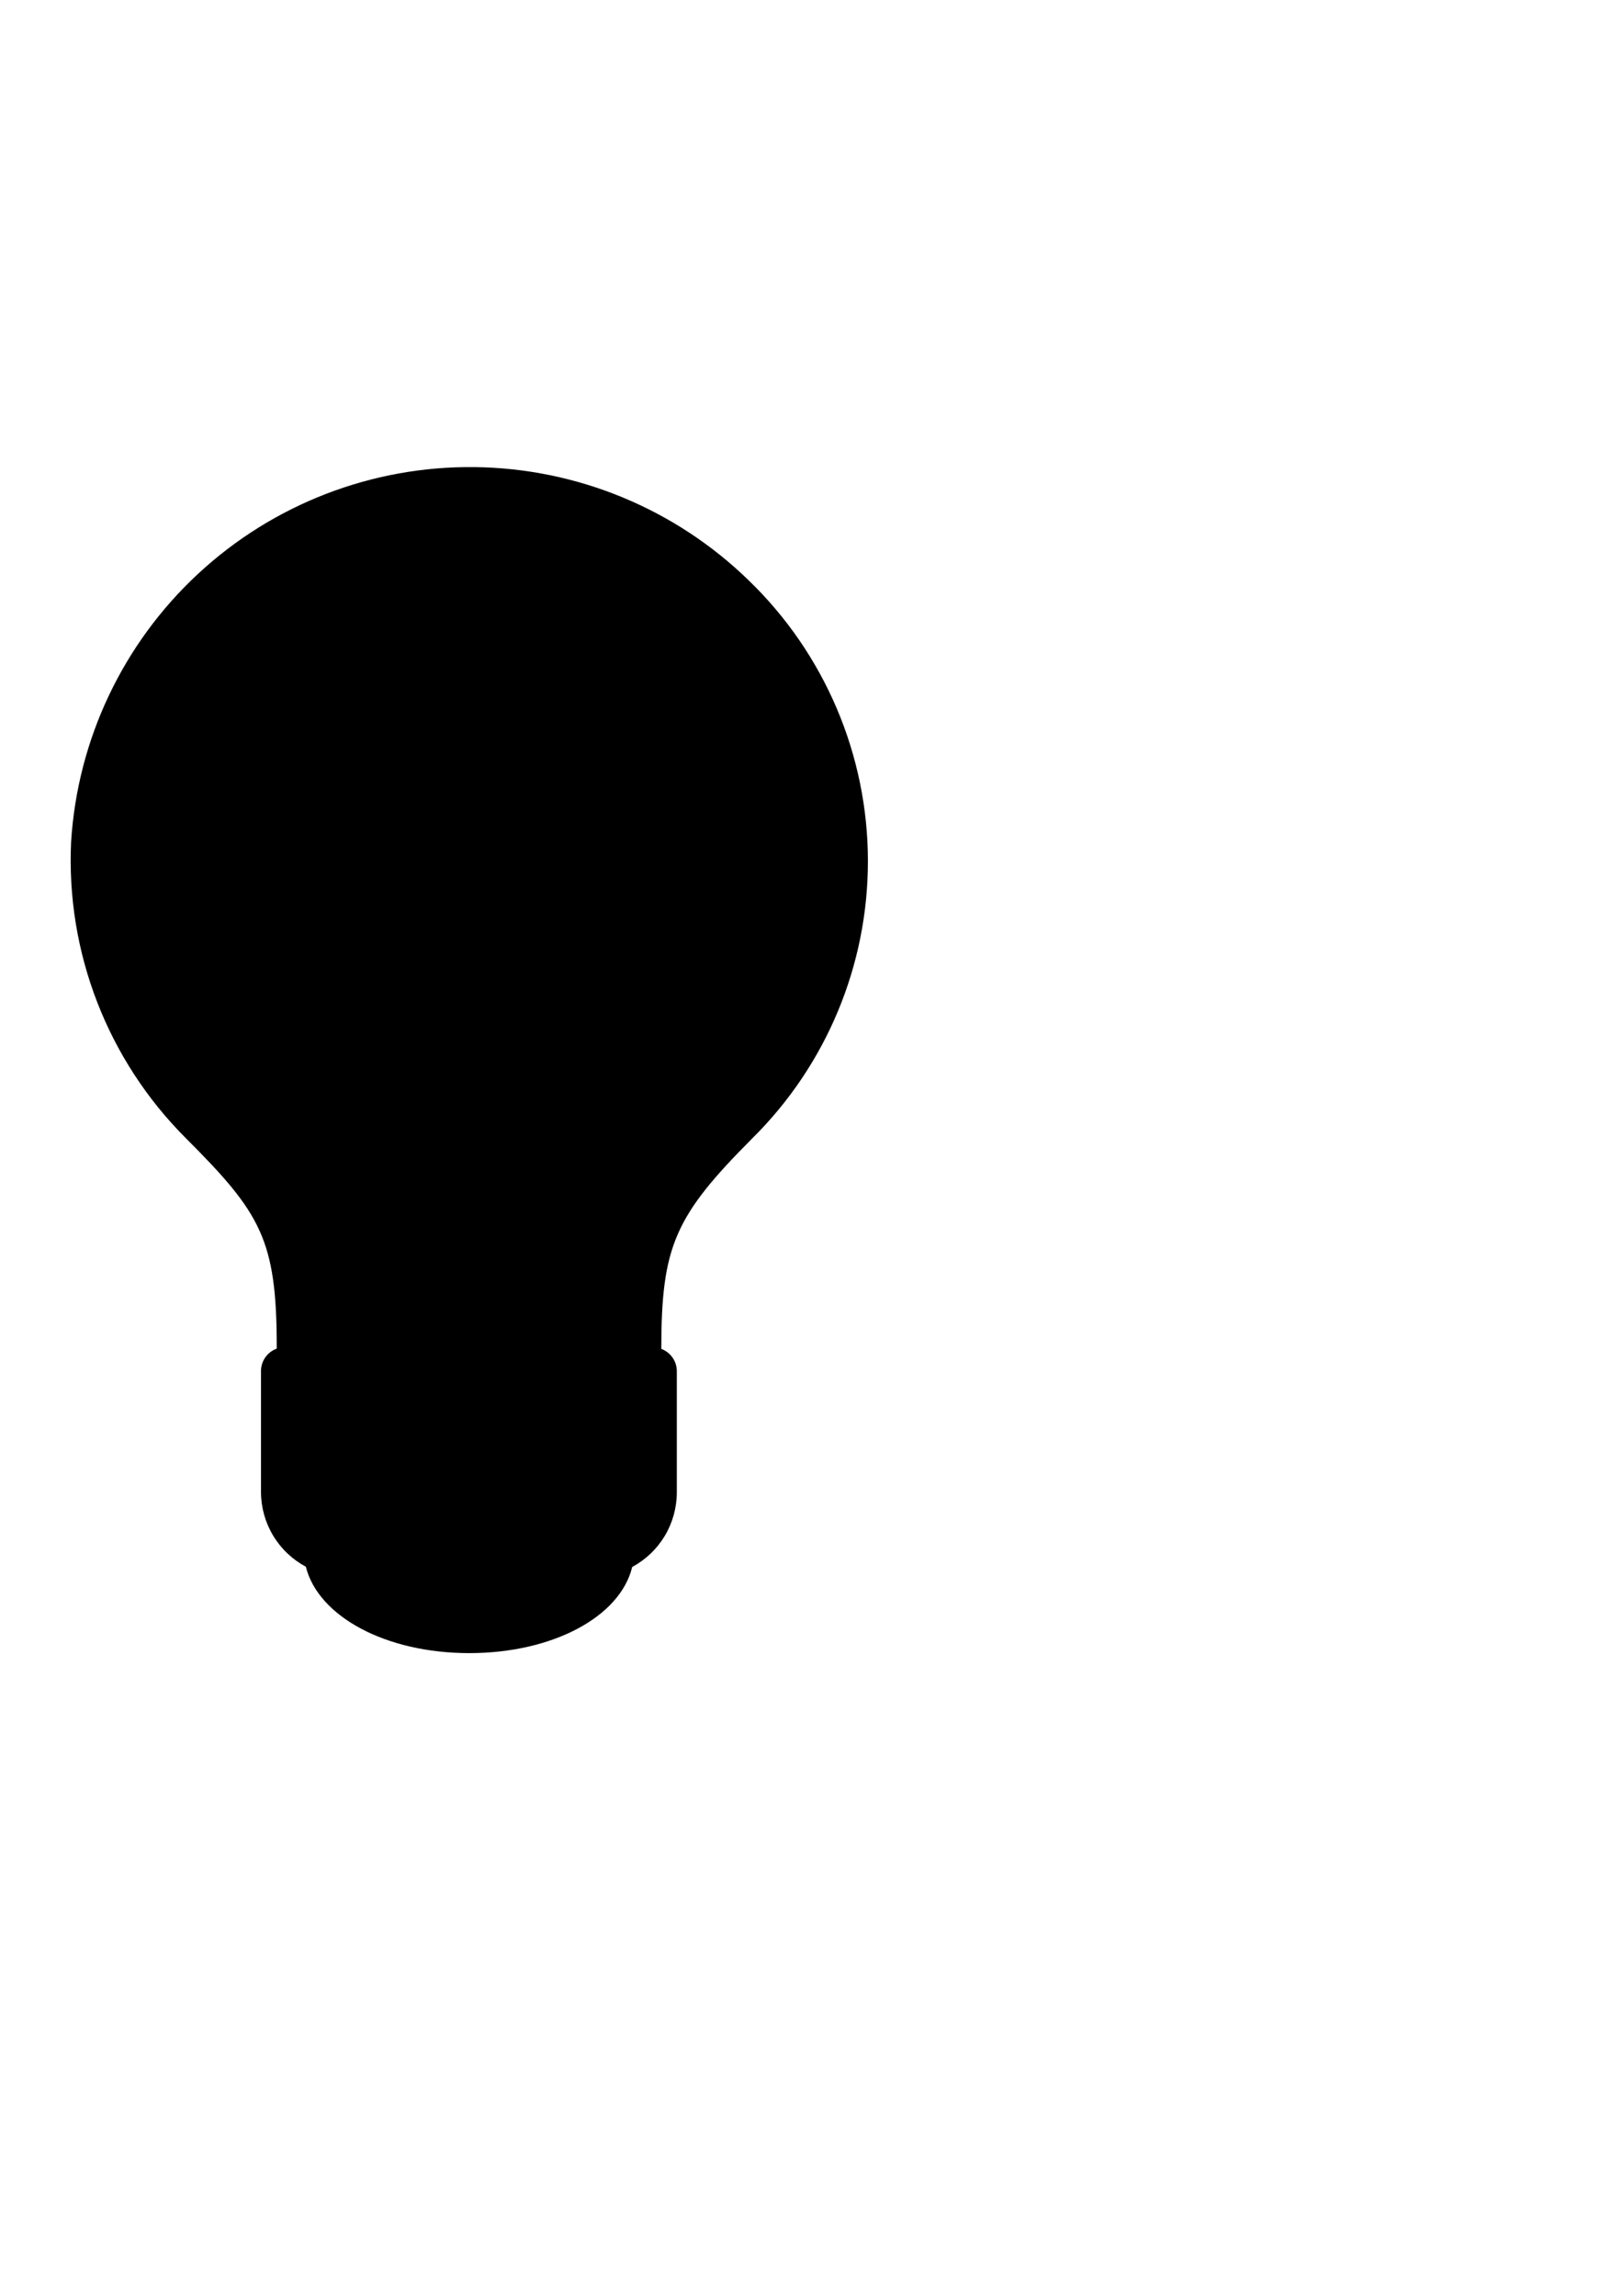 <?xml version="1.0" encoding="UTF-8" standalone="no"?>
<!-- Created with Inkscape (http://www.inkscape.org/) -->

<svg
   width="210mm"
   height="297mm"
   viewBox="0 0 210 297"
   version="1.1"
   id="svg211"
   inkscape:version="1.1.2 (b8e25be8, 2022-02-05)"
   sodipodi:docname="Glühbirne.svg"
   xmlns:inkscape="http://www.inkscape.org/namespaces/inkscape"
   xmlns:sodipodi="http://sodipodi.sourceforge.net/DTD/sodipodi-0.dtd"
   xmlns="http://www.w3.org/2000/svg"
   xmlns:svg="http://www.w3.org/2000/svg">
  <sodipodi:namedview
     id="namedview213"
     pagecolor="#ffffff"
     bordercolor="#666666"
     borderopacity="1.0"
     inkscape:pageshadow="2"
     inkscape:pageopacity="0.0"
     inkscape:pagecheckerboard="0"
     inkscape:document-units="mm"
     showgrid="false"
     inkscape:zoom="1.33"
     inkscape:cx="175.93985"
     inkscape:cy="483.08271"
     inkscape:window-width="1383"
     inkscape:window-height="969"
     inkscape:window-x="0"
     inkscape:window-y="25"
     inkscape:window-maximized="0"
     inkscape:current-layer="g546" />
  <defs
     id="defs208" />
  <g
     inkscape:label="Ebene 1"
     inkscape:groupmode="layer"
     id="layer1">
    <g
       id="g546"
       transform="translate(-5.37,-5.37)">
      <path
         d="M 117.67,116.744 C 117.656,103.052 112.086,89.952 102.236,80.443 92.731,71.194 80.034,65.949 66.771,65.797 53.509,65.644 40.694,70.593 30.978,79.622 21.262,88.651 15.387,101.068 14.568,114.306 c -0.66,14.274 4.718,28.167 14.817,38.276 9.723,9.723 11.792,13.119 11.792,27.071 v 0.185 c -1.181,0.426 -1.986,1.524 -2.037,2.778 v 15.805 c 0.01,1.979 0.554,3.919 1.576,5.614 1.021,1.695 2.482,3.083 4.226,4.017 1.605,6.42 10.311,11.175 21.145,11.175 10.834,0 19.539,-4.724 21.083,-11.144 1.742,-0.936 3.197,-2.325 4.214,-4.02 1.016,-1.695 1.554,-3.634 1.559,-5.611 v -15.803 c -0.047,-1.247 -0.838,-2.343 -2.006,-2.778 0,-13.304 1.76,-17.194 11.792,-27.256 v -0.001 c 9.573,-9.478 14.953,-22.396 14.939,-35.867 z"
         id="path50"
         style="stroke-width:0.353"
         sodipodi:nodetypes="ccccccscccccsccccccccc" />
    </g>
  </g>
</svg>
